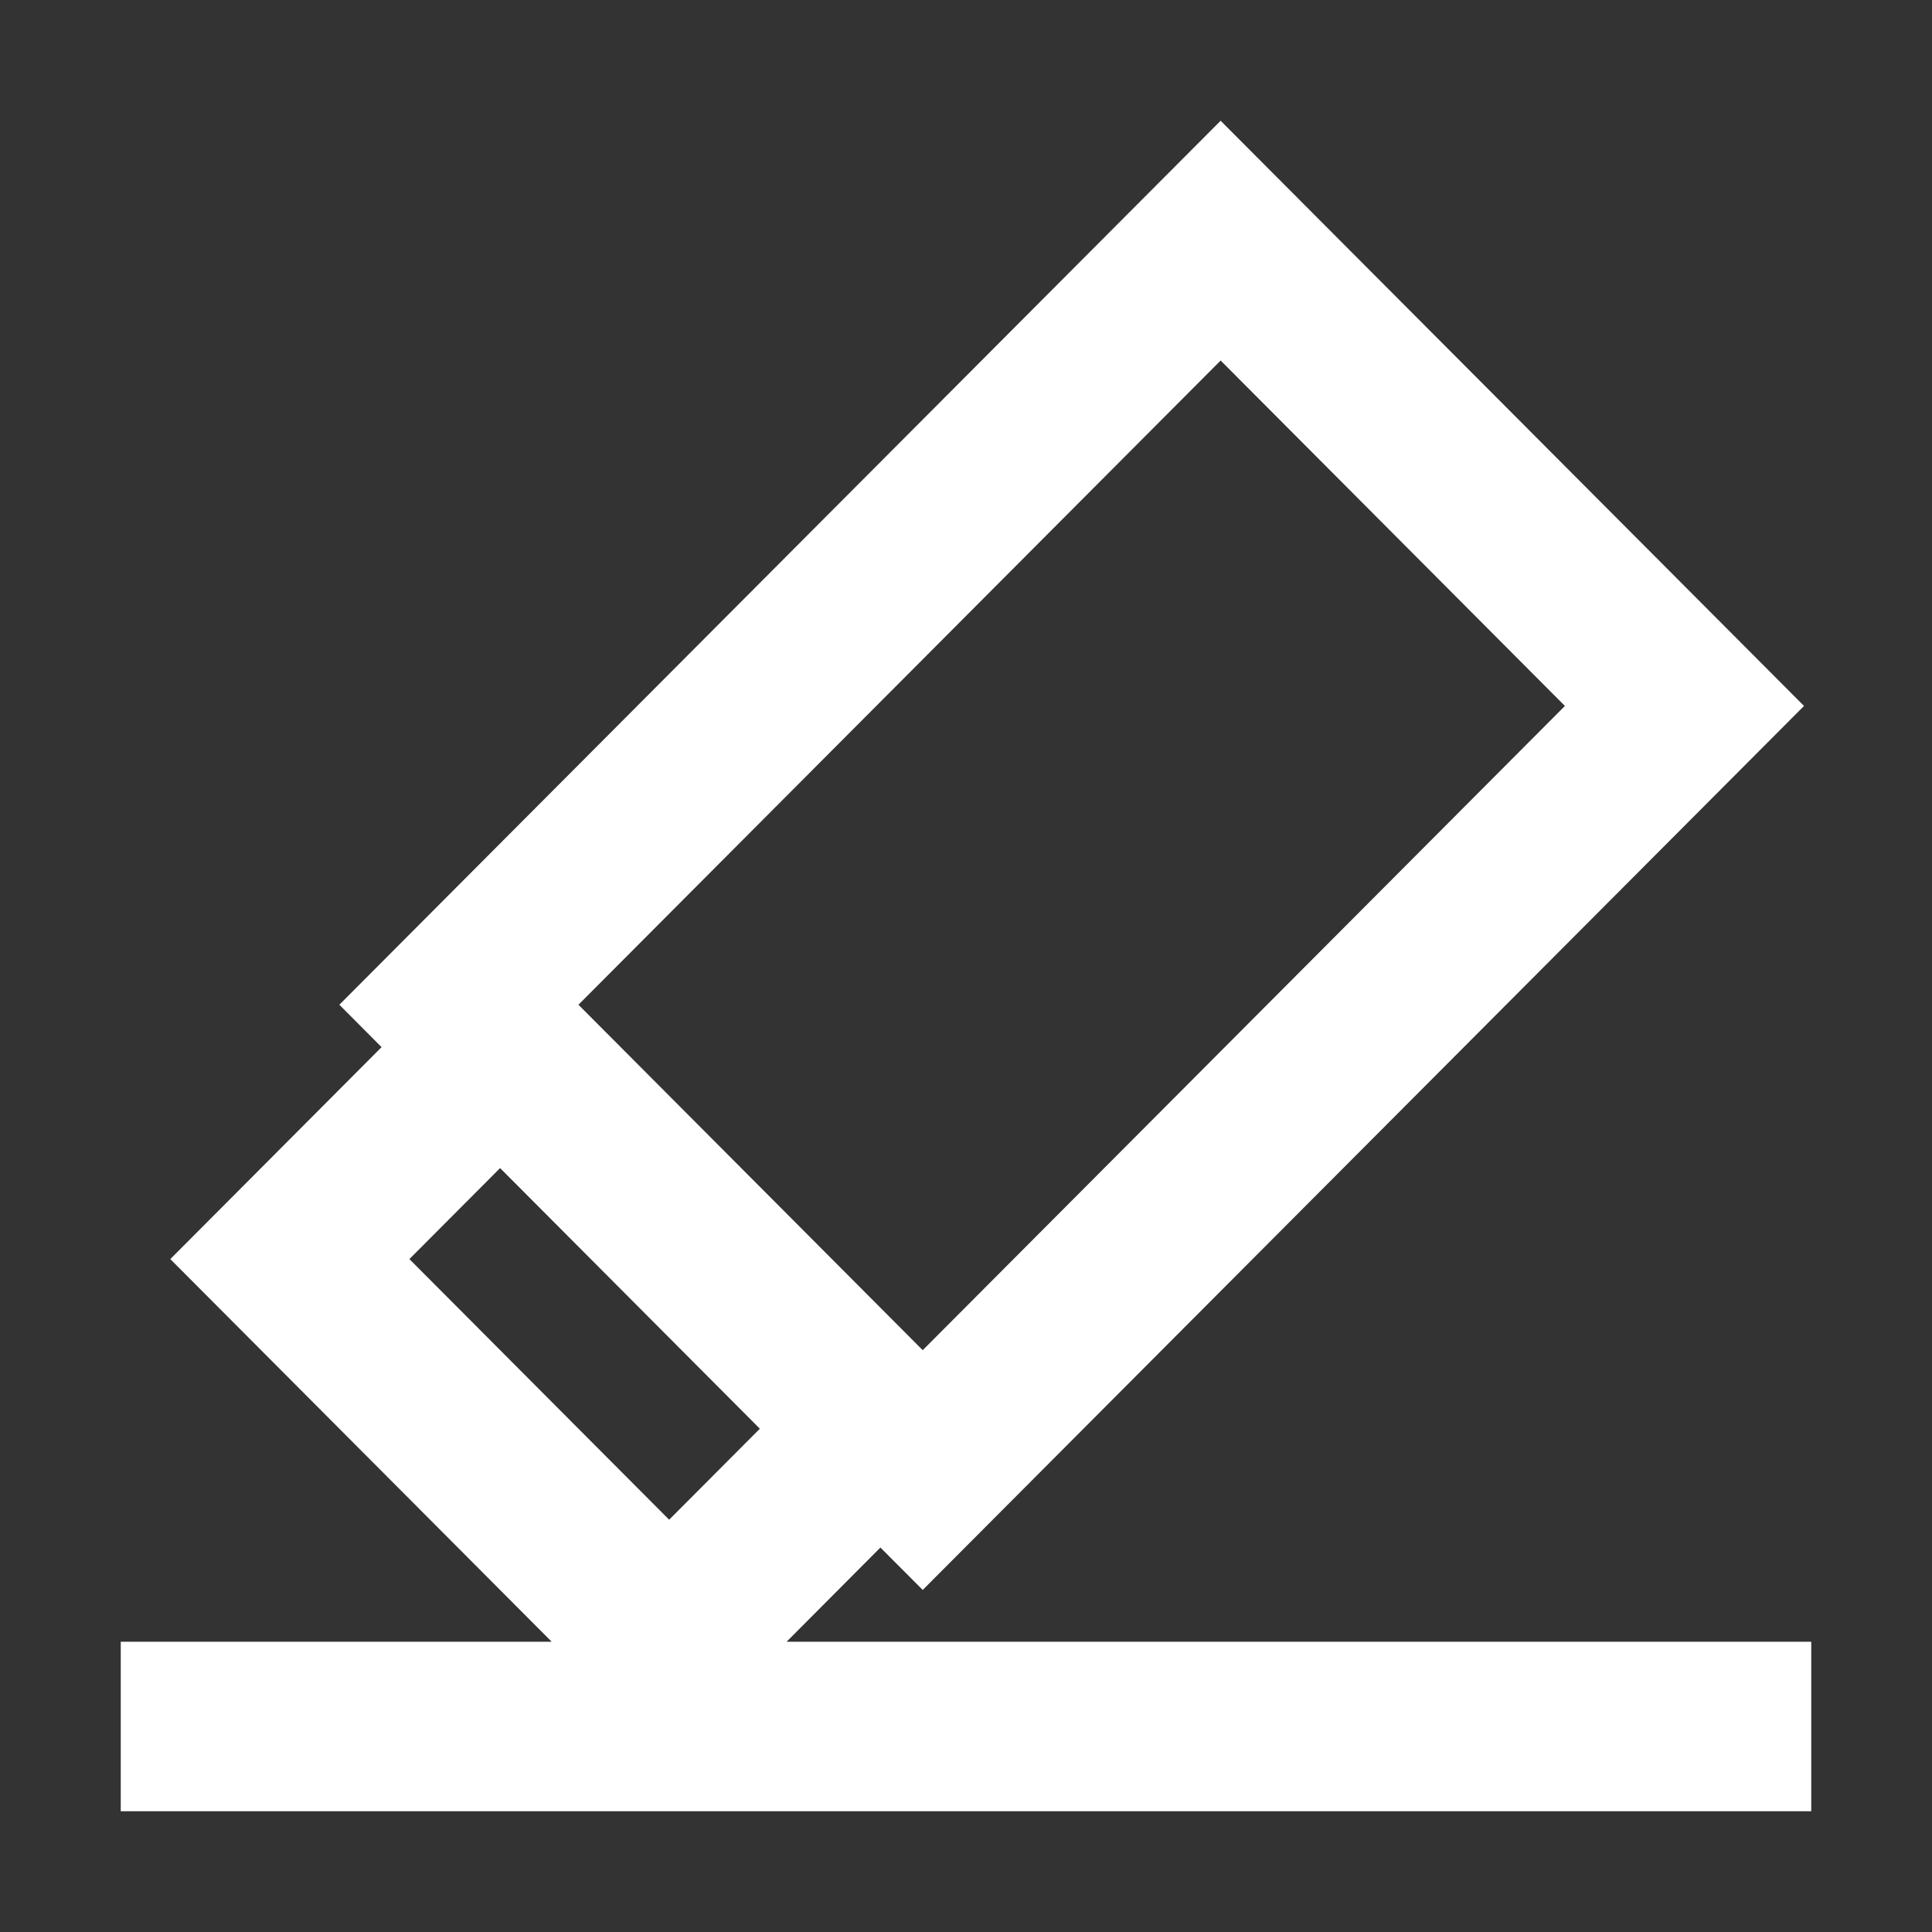<svg width="20" height="20" viewBox="0 0 20 20" fill="none" xmlns="http://www.w3.org/2000/svg">
<rect x="0" y="0" width="20" height="20" fill="#333333" stroke="none"/>
<g id="Function/Erase">
<path id="Union" fill-rule="evenodd" clip-rule="evenodd" d="M12.636 1.25L18.675 7.308L9.552 16.459L9.114 16.02L8.143 16.995H18.75V18.75H1.25V16.995H5.711L1.763 13.034L3.95 10.84L3.513 10.401L12.636 1.25ZM5.988 10.401L9.552 13.977L16.2 7.308L12.636 3.732L5.988 10.401ZM4.238 13.034L6.927 15.732L7.866 14.79L5.177 12.092L4.238 13.034Z" fill="white"/>
</g>
</svg>
